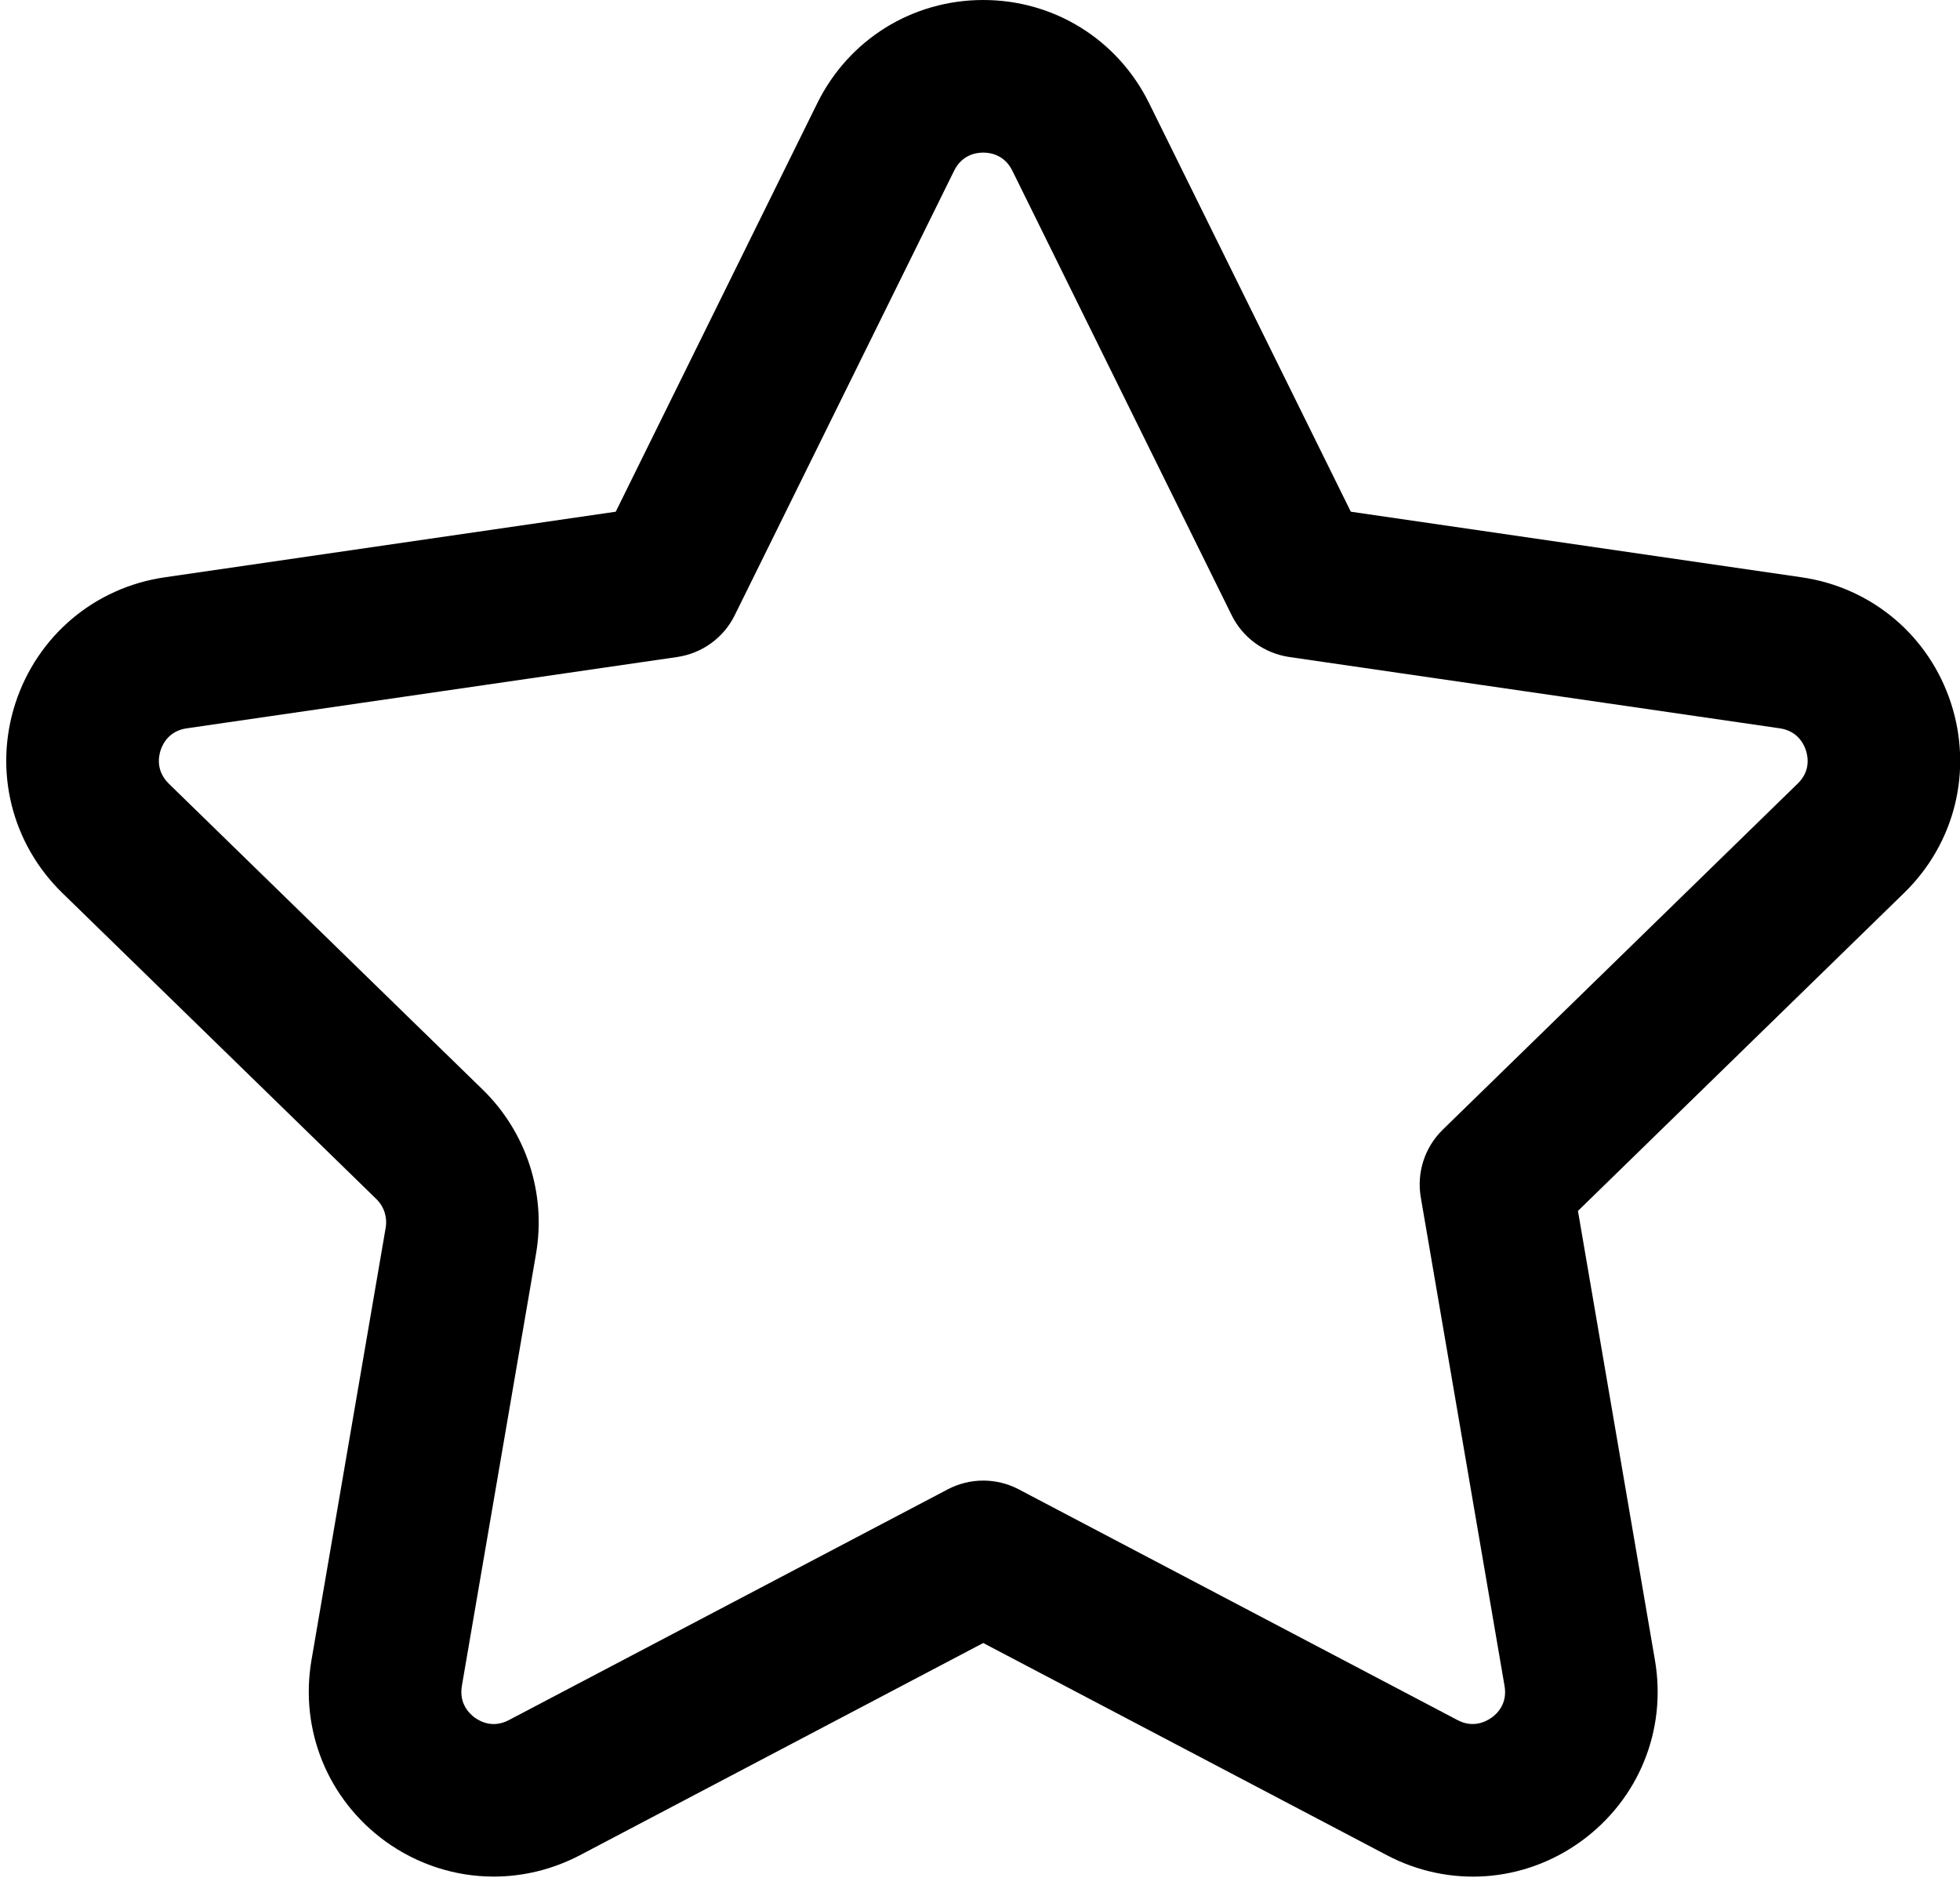 <?xml version="1.0" encoding="UTF-8" standalone="no"?>
<svg width="26px" height="25px" viewBox="0 0 26 25" version="1.1" xmlns="http://www.w3.org/2000/svg" xmlns:xlink="http://www.w3.org/1999/xlink">
    <!-- Generator: Sketch 3.7.2 (28276) - http://www.bohemiancoding.com/sketch -->
    <title>favourite-orders--new-ui</title>
    <desc>Created with Sketch.</desc>
    <defs></defs>
    <g id="Page-1" stroke="none" stroke-width="1" fill="none" fill-rule="evenodd">
        <g id="577-585" transform="translate(-523, -159)" fill="#000000">
            <path d="M536.043,161.024 C535.943,161.024 535.761,161.055 535.657,161.264 L532.746,167.161 C532.599,167.459 532.315,167.665 531.985,167.714 L525.478,168.66 C525.247,168.693 525.161,168.858 525.13,168.952 C525.1,169.047 525.073,169.23 525.239,169.394 L529.405,173.454 C529.983,174.018 530.247,174.83 530.111,175.627 L529.127,181.36 C529.088,181.59 529.218,181.722 529.297,181.781 C529.381,181.841 529.546,181.922 529.751,181.814 L535.572,178.754 C535.866,178.6 536.217,178.598 536.514,178.754 L542.334,181.814 C542.539,181.922 542.705,181.839 542.788,181.781 C542.869,181.722 542.998,181.59 542.958,181.36 L541.847,174.88 C541.791,174.551 541.9,174.216 542.139,173.983 L546.846,169.394 C547.014,169.232 546.987,169.047 546.956,168.952 C546.925,168.858 546.838,168.693 546.609,168.66 L540.101,167.714 C539.772,167.665 539.486,167.459 539.339,167.161 L536.429,161.264 C536.325,161.055 536.142,161.024 536.043,161.024 M529.548,183.89 C529.042,183.89 528.539,183.731 528.109,183.42 C527.348,182.865 526.973,181.946 527.132,181.018 L528.116,175.285 C528.14,175.144 528.094,175.003 527.993,174.904 L523.826,170.843 C523.153,170.187 522.914,169.222 523.204,168.328 C523.496,167.433 524.255,166.792 525.186,166.657 L531.168,165.787 L533.842,160.368 C534.259,159.524 535.102,159 536.043,159 C536.983,159 537.826,159.524 538.243,160.368 L540.919,165.787 L546.899,166.657 C547.83,166.792 548.59,167.433 548.881,168.328 C549.171,169.222 548.934,170.186 548.259,170.843 L543.932,175.061 L544.953,181.018 C545.113,181.946 544.739,182.865 543.976,183.42 C543.215,183.973 542.225,184.044 541.393,183.604 L536.043,180.792 L530.694,183.606 C530.331,183.796 529.94,183.89 529.548,183.89" id="favourite-orders--new-ui"></path>
        </g>
    </g>
</svg>
